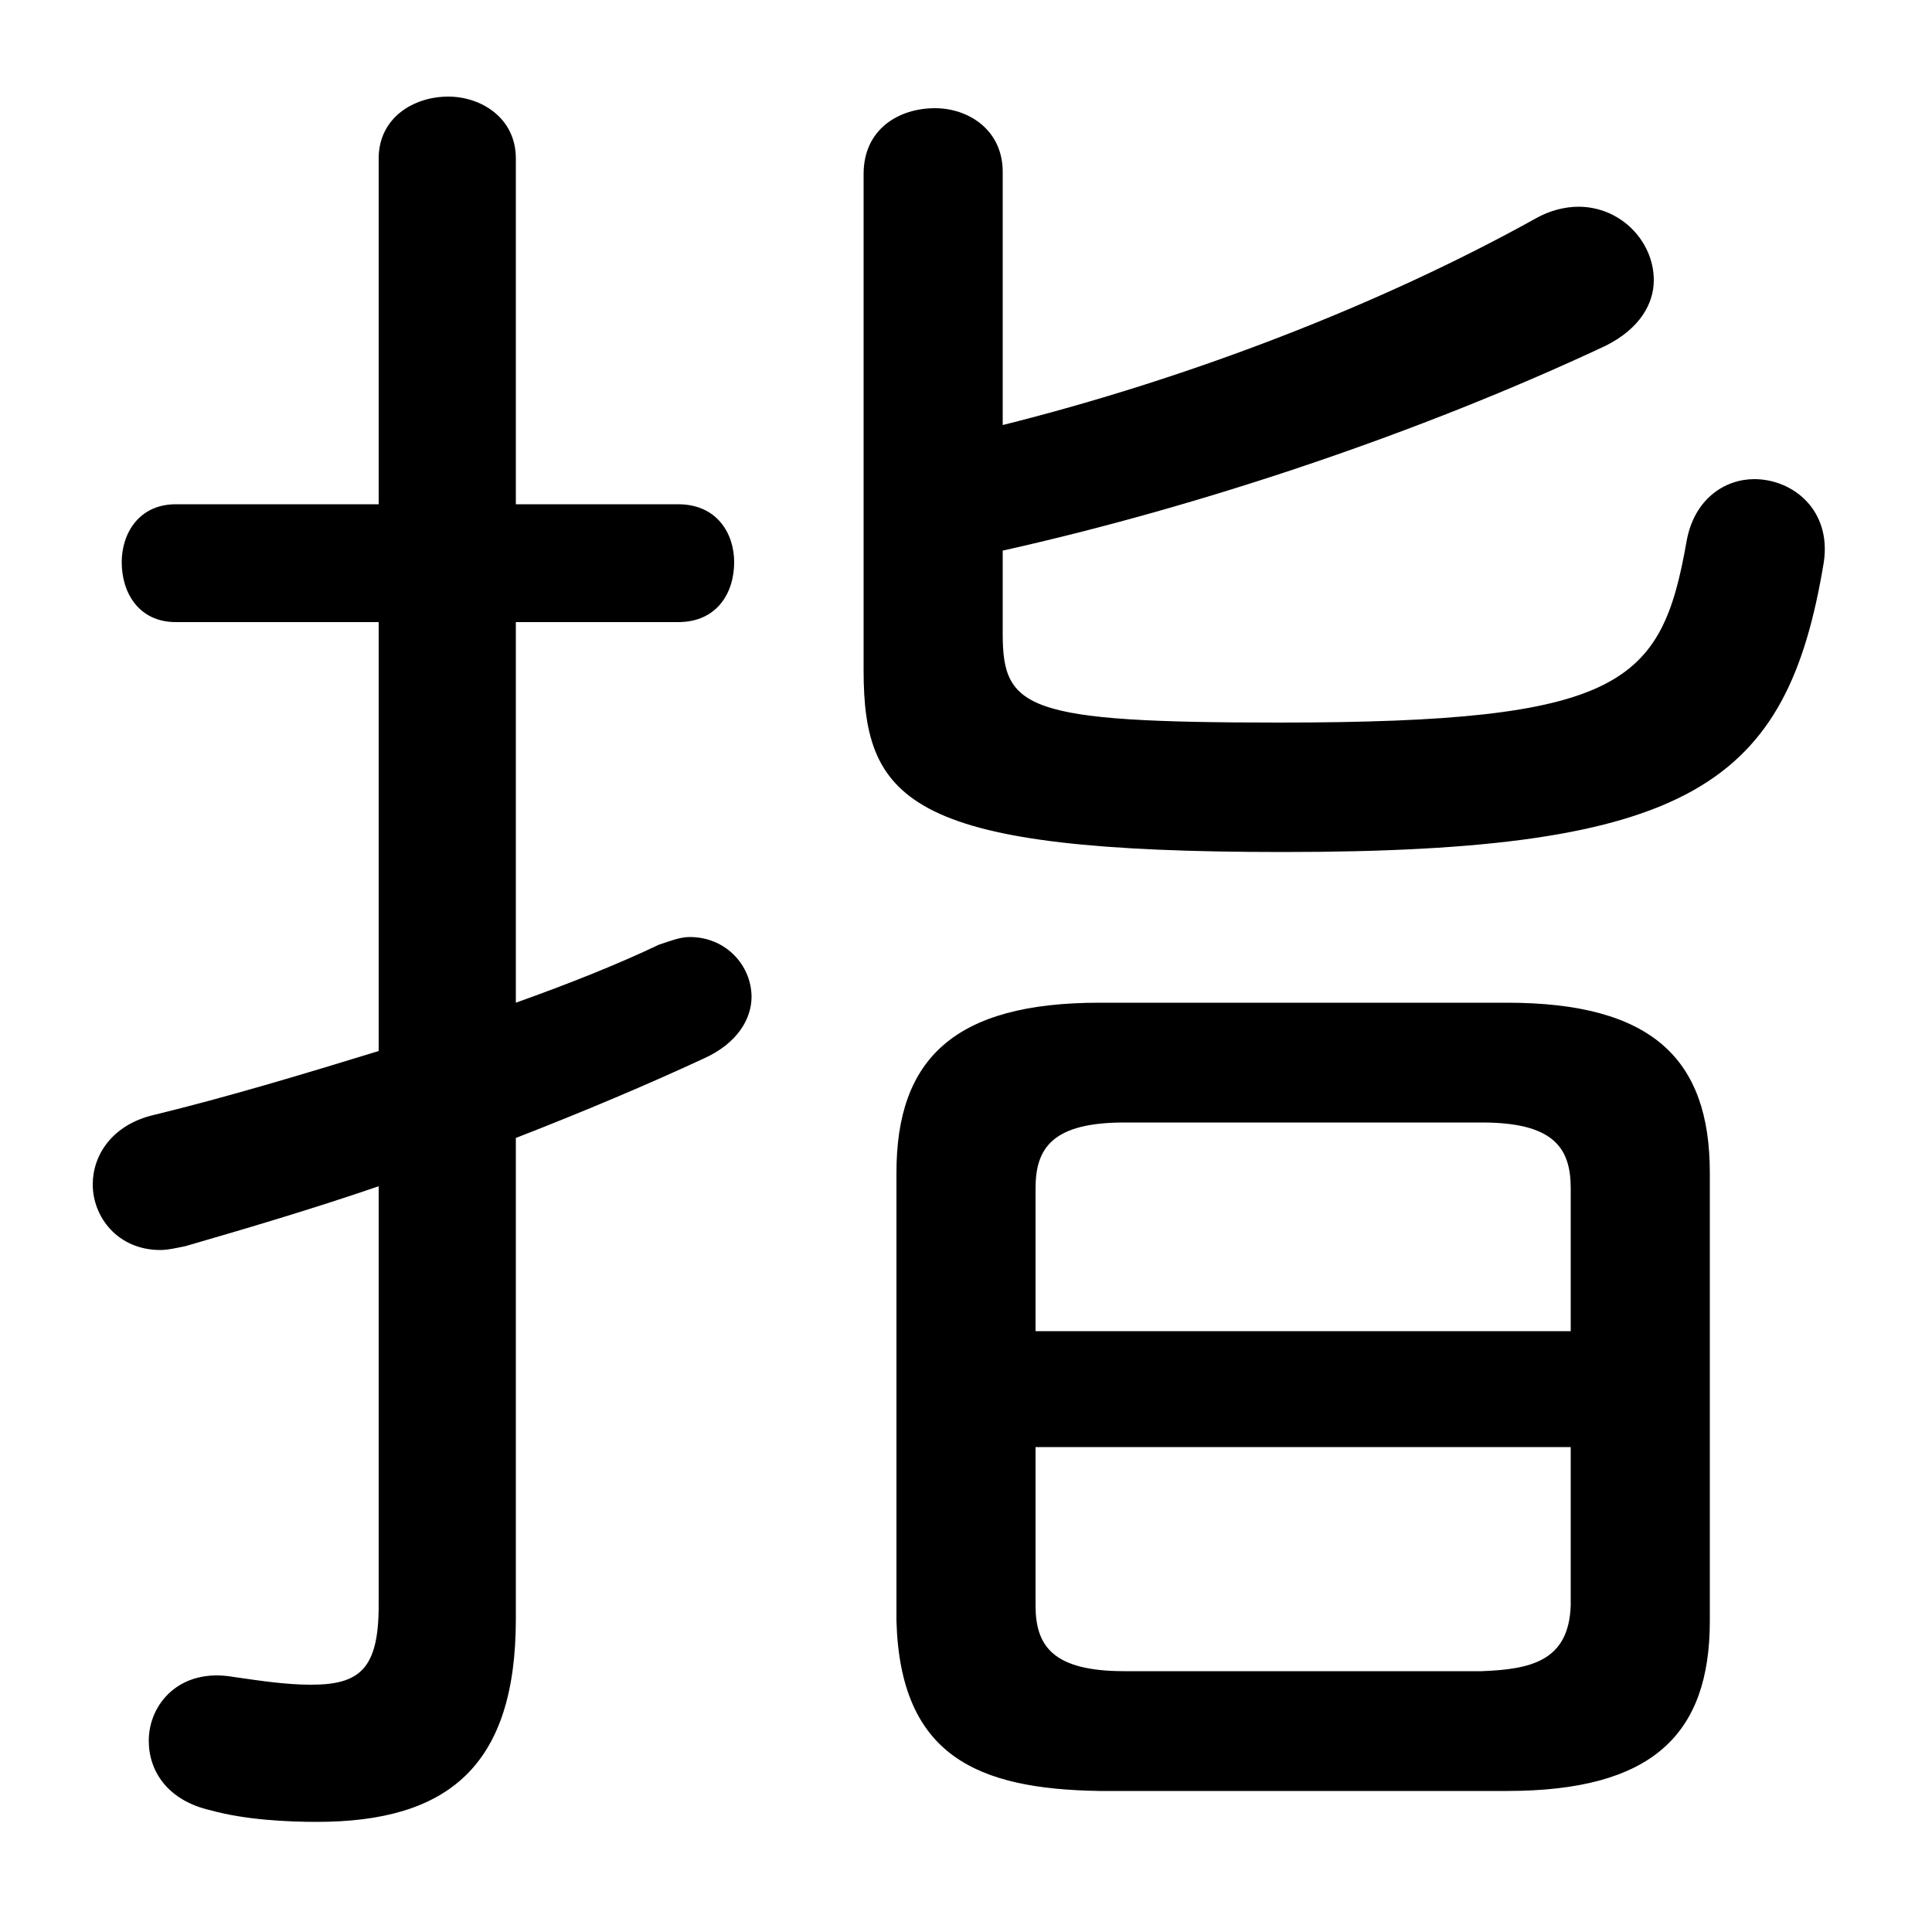 <svg xmlns="http://www.w3.org/2000/svg" viewBox="0 -44.0 50.0 50.0">
    <rect x="0" y="-44.0" width="50.0" height="50.0" fill="#808080" stroke="none"/>
    <g transform="scale(1, -1)">
        <!-- ボディの枠 -->
        <rect x="0" y="-6.0" width="50.0" height="50.0"
            stroke="white" fill="white"/>
        <!-- グリフ座標系の原点 -->
        <circle cx="0" cy="0" r="5" fill="white"/>
        <!-- グリフのアウトライン -->
        <g style="fill:black;stroke:#000000;stroke-width:0;stroke-linecap:round;stroke-linejoin:round;">
        <path d="M 39.0 -2.35 C 42.75 -2.35 44.25 -0.9 44.25 2.05 L 44.25 13.65 C 44.25 16.6 42.75 18.05 39.0 18.05 L 28.45 18.05 C 24.7 18.05 23.2 16.6 23.2 13.65 L 23.2 2.05 C 23.3 -1.45 25.3 -2.3 28.45 -2.35 Z M 29.1 0.75 C 27.25 0.75 26.8 1.4 26.8 2.45 L 26.8 6.55 L 40.65 6.55 L 40.65 2.45 C 40.6 1.0 39.6 0.8 38.35 0.75 Z M 40.65 9.55 L 26.8 9.55 L 26.8 13.25 C 26.8 14.3 27.25 14.95 29.1 14.95 L 38.35 14.95 C 40.2 14.95 40.65 14.3 40.65 13.25 Z M 13.35 14.55 C 15.15 15.25 16.8 15.95 18.2 16.6 C 19.1 17.0 19.45 17.65 19.45 18.2 C 19.45 19.0 18.8 19.75 17.85 19.75 C 17.6 19.75 17.35 19.65 17.05 19.55 C 16.0 19.05 14.75 18.55 13.35 18.05 L 13.35 27.9 L 17.55 27.9 C 18.55 27.9 19.0 28.65 19.0 29.45 C 19.0 30.2 18.55 30.95 17.55 30.95 L 13.35 30.95 L 13.35 39.9 C 13.35 40.95 12.45 41.5 11.6 41.5 C 10.7 41.5 9.8 40.95 9.8 39.9 L 9.8 30.95 L 4.55 30.95 C 3.6 30.95 3.15 30.2 3.15 29.45 C 3.15 28.65 3.6 27.9 4.55 27.9 L 9.8 27.9 L 9.8 16.8 C 7.85 16.2 5.85 15.6 4.0 15.15 C 2.9 14.9 2.4 14.1 2.4 13.35 C 2.4 12.5 3.05 11.65 4.15 11.65 C 4.35 11.65 4.55 11.7 4.8 11.75 C 6.35 12.2 8.05 12.7 9.8 13.3 L 9.8 2.45 C 9.8 0.8 9.3 0.4 8.05 0.4 C 7.4 0.4 6.75 0.5 6.05 0.6 C 4.65 0.85 3.85 -0.1 3.85 -1.05 C 3.85 -1.85 4.35 -2.6 5.45 -2.85 C 6.35 -3.1 7.45 -3.15 8.2 -3.15 C 11.6 -3.15 13.35 -1.7 13.35 2.1 Z M 25.95 29.75 C 31.1 30.9 36.75 32.8 41.55 35.05 C 42.45 35.5 42.8 36.15 42.8 36.75 C 42.8 37.75 41.95 38.65 40.85 38.65 C 40.5 38.65 40.1 38.55 39.75 38.35 C 35.7 36.1 30.75 34.2 25.95 33.0 L 25.95 39.55 C 25.95 40.65 25.05 41.2 24.2 41.2 C 23.25 41.2 22.35 40.65 22.35 39.5 L 22.35 26.65 C 22.35 23.2 23.6 21.95 33.2 21.95 C 43.8 21.95 46.25 23.7 47.2 29.45 C 47.4 30.8 46.4 31.6 45.4 31.6 C 44.65 31.6 43.85 31.1 43.65 30.0 C 43.0 26.3 42.0 25.3 33.1 25.3 C 26.55 25.3 25.95 25.65 25.95 27.6 Z"/>
    </g>
    </g>
</svg>

